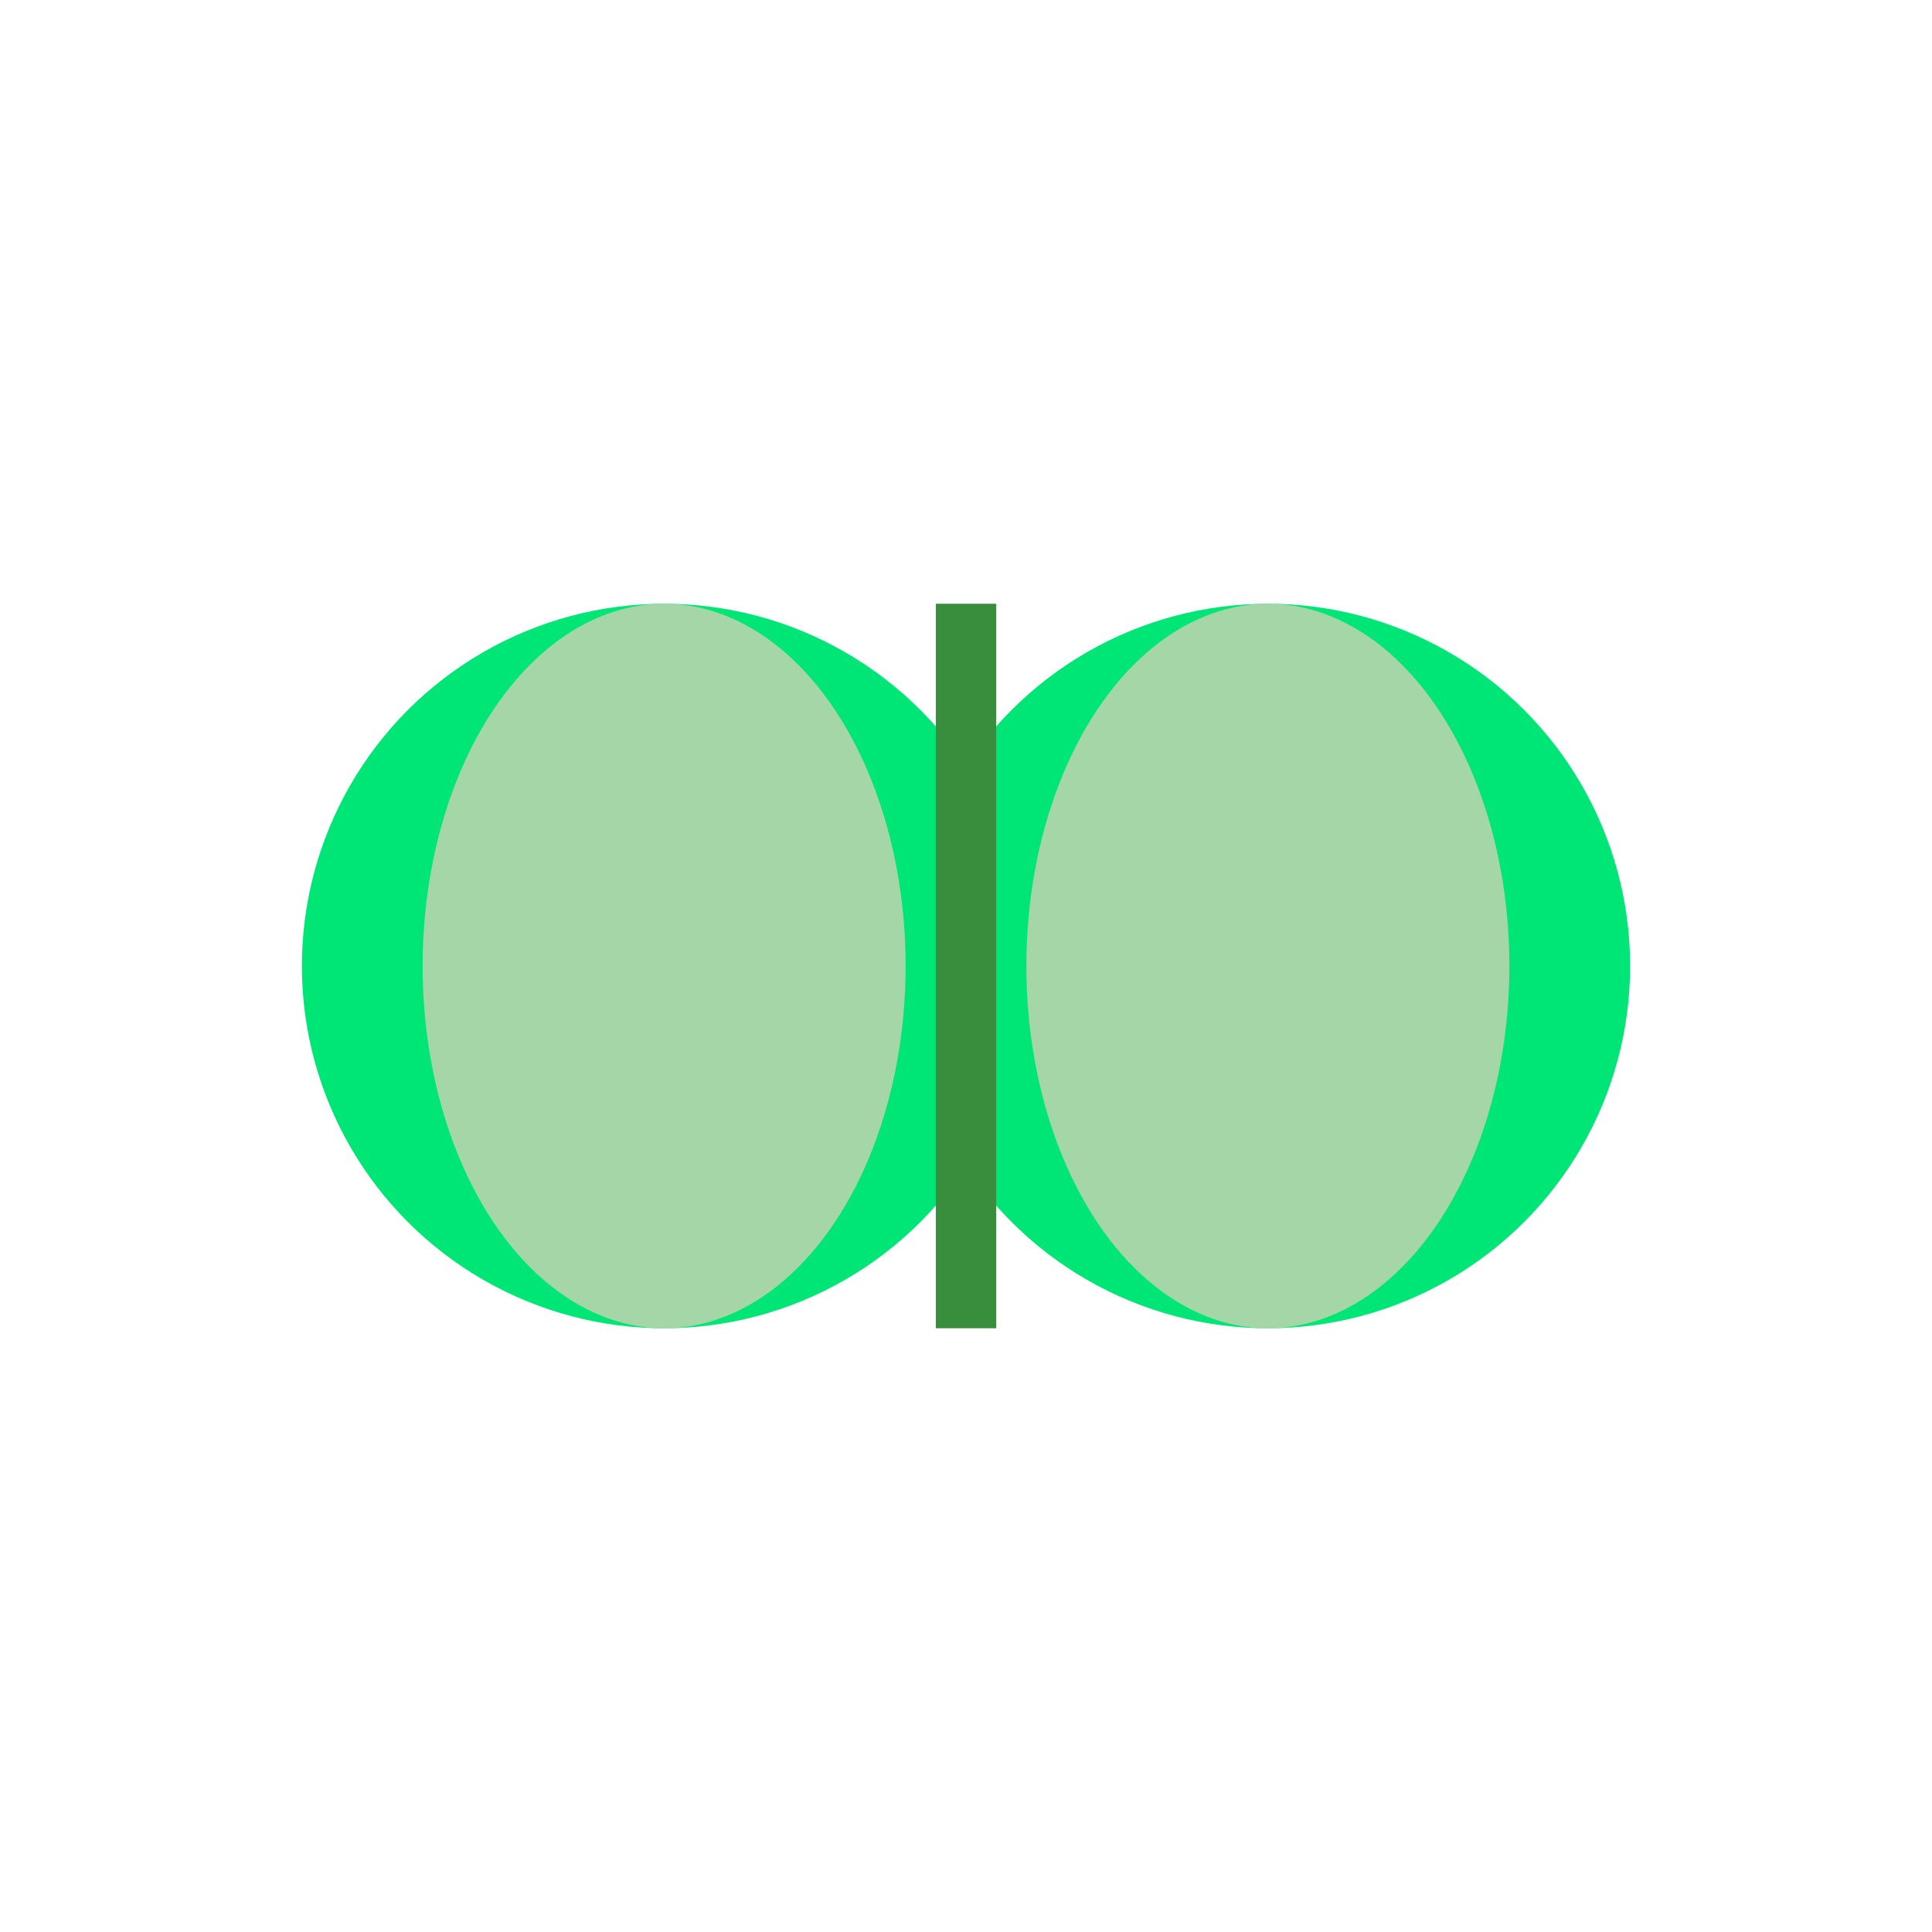 <svg xmlns="http://www.w3.org/2000/svg" width="64" height="64">
  <circle cx="22" cy="32" r="12" fill="#00E676"/>
  <circle cx="42" cy="32" r="12" fill="#00E676"/>
  <ellipse cx="22" cy="32" rx="8" ry="12" fill="#A5D6A7"/>
  <ellipse cx="42" cy="32" rx="8" ry="12" fill="#A5D6A7"/>
  <line x1="32" y1="20" x2="32" y2="44" stroke="#388E3C" stroke-width="2"/>
</svg>